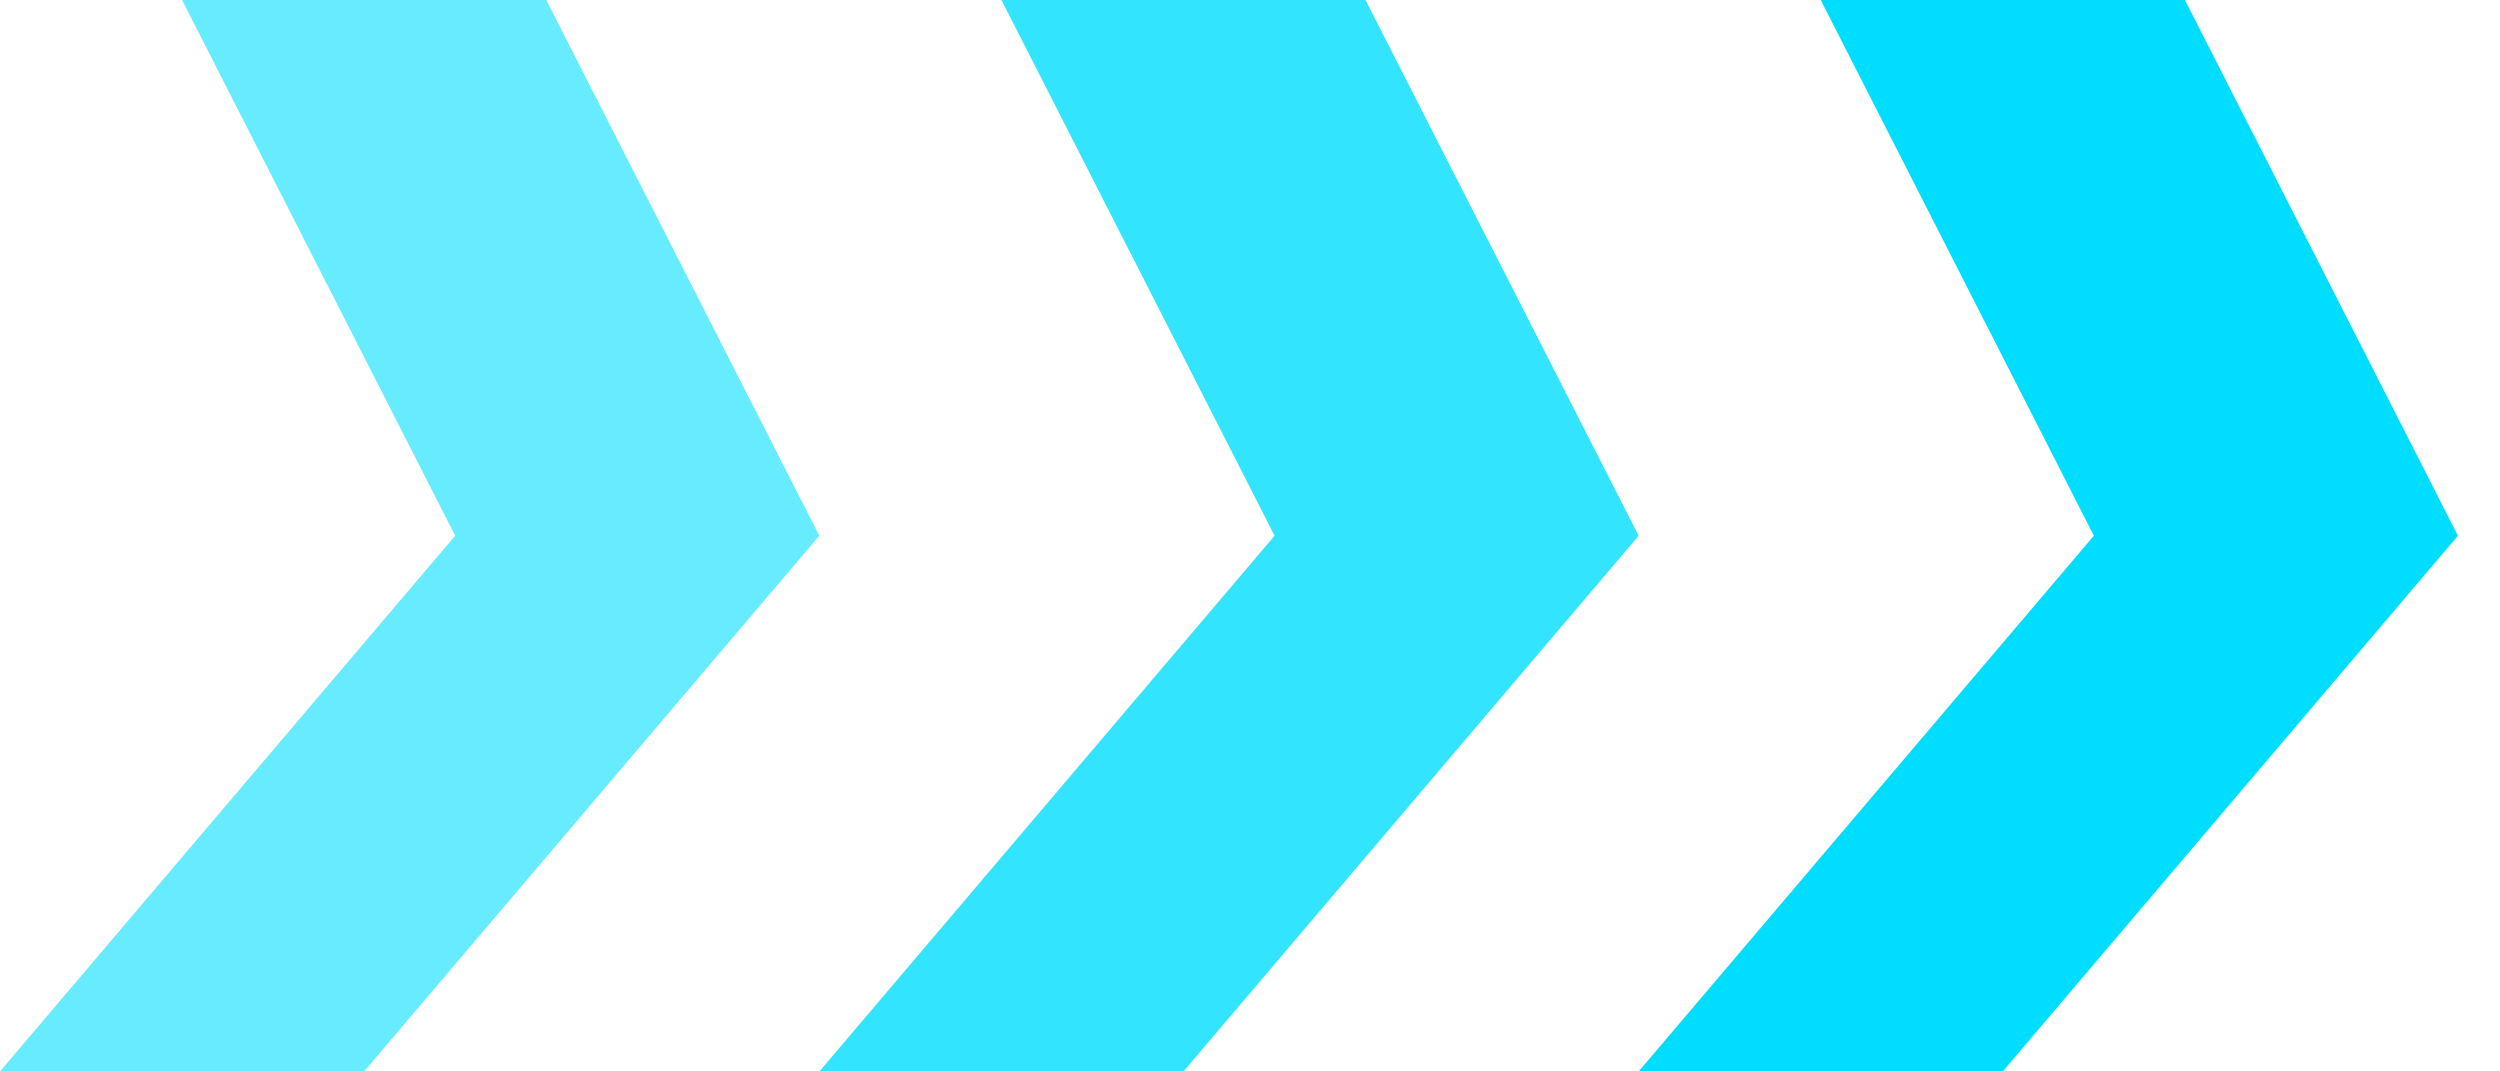 <svg width="28" height="12" viewBox="0 0 28 12" fill="none" xmlns="http://www.w3.org/2000/svg">
<path opacity="0.6" fill-rule="evenodd" clip-rule="evenodd" d="M2.039 0H6.118L9.176 6L4.078 12H0L5.098 6L2.039 0Z" fill="#00DDFF"/>
<path opacity="0.8" fill-rule="evenodd" clip-rule="evenodd" d="M11.216 0H15.294L18.353 6L13.255 12H9.177L14.275 6L11.216 0Z" fill="#00DDFF"/>
<path fill-rule="evenodd" clip-rule="evenodd" d="M20.392 0H24.471L27.529 6L22.431 12H18.353L23.451 6L20.392 0Z" fill="#00DDFF"/>
</svg>
